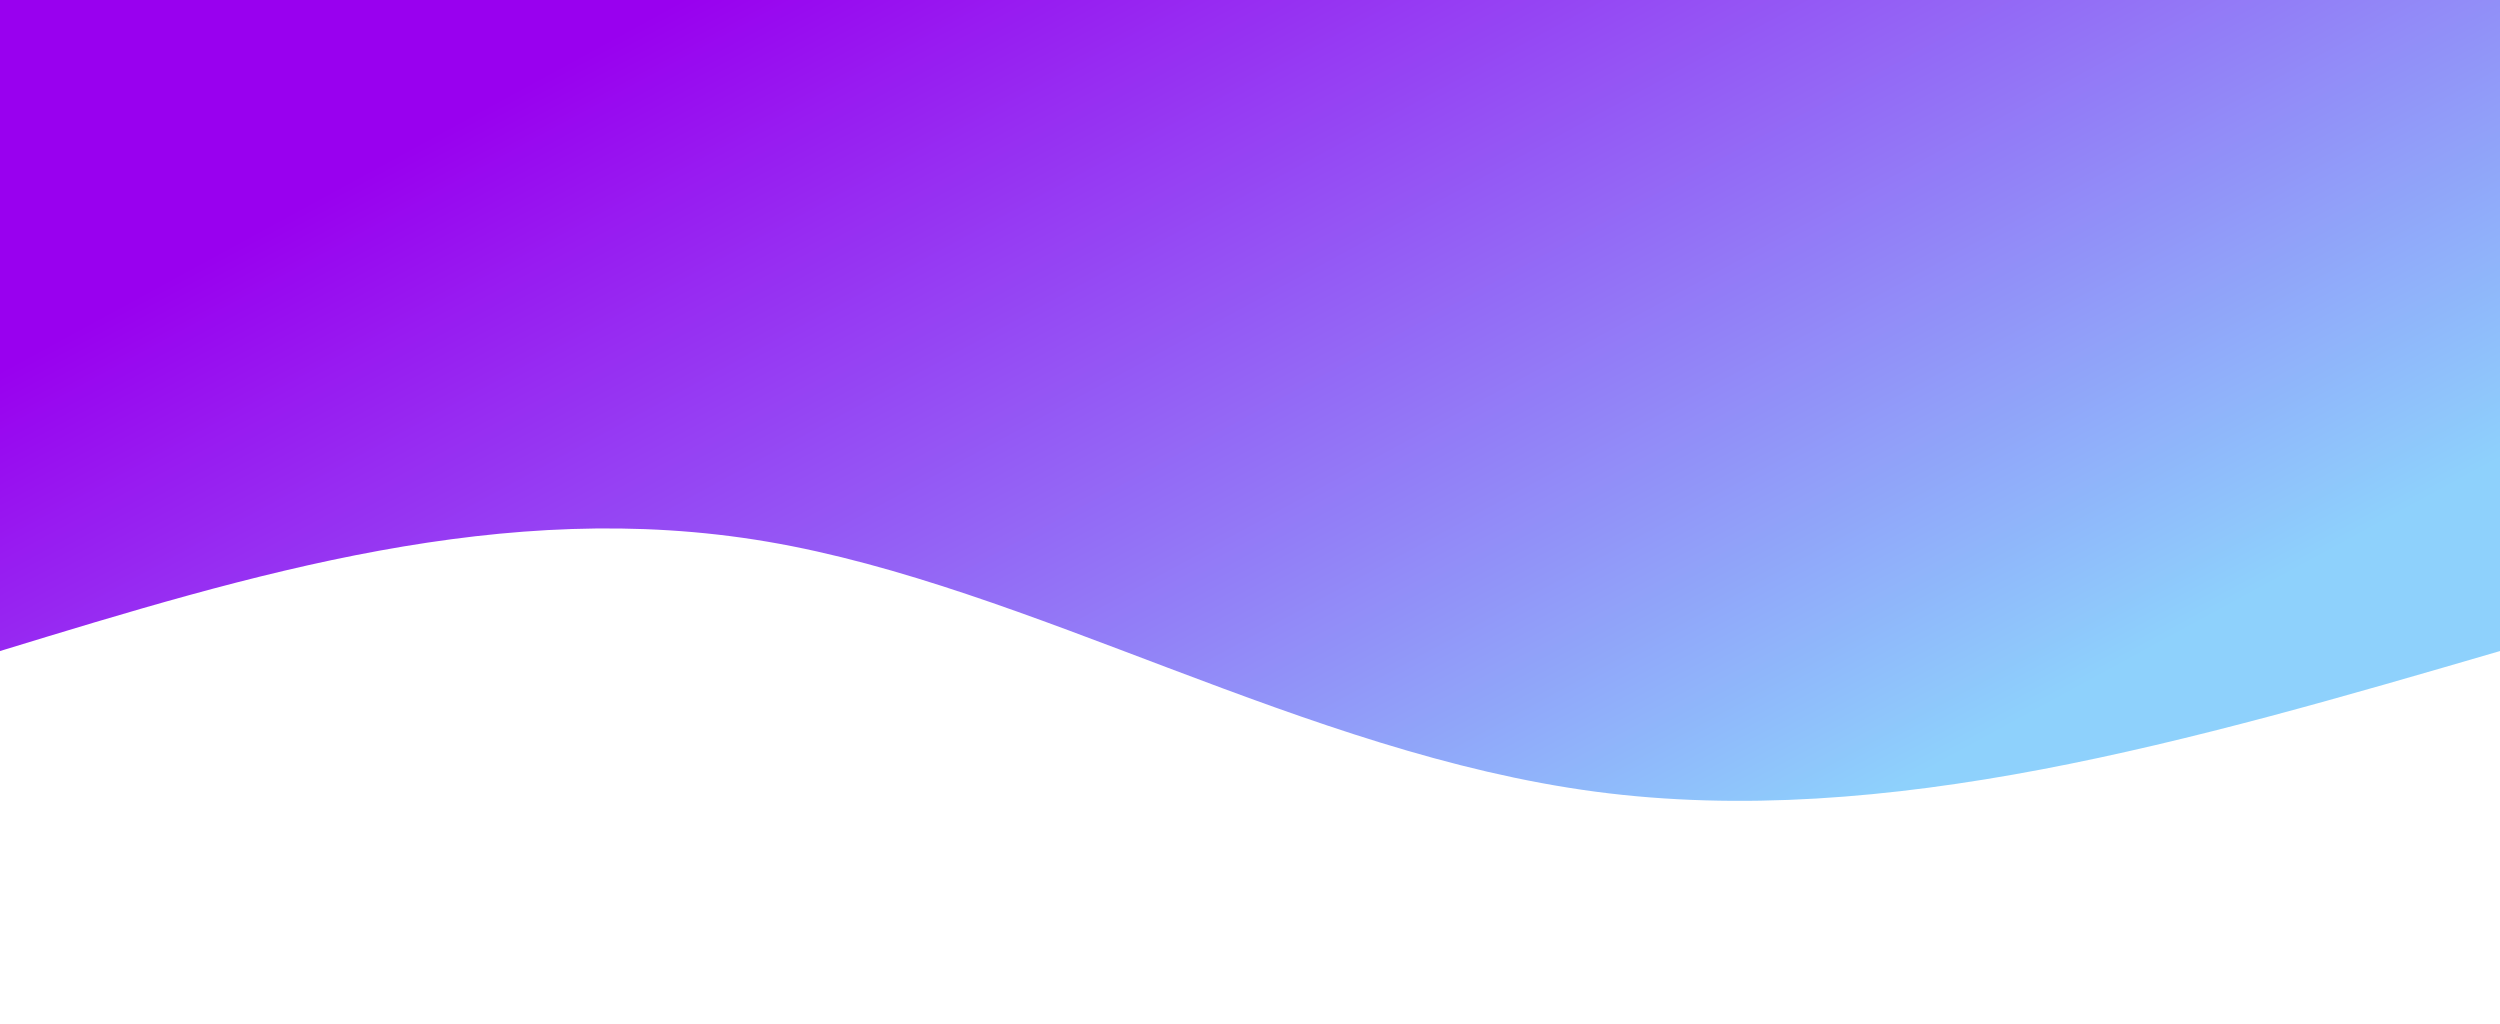 <svg width="100%" height="100%" id="svg" viewBox="0 0 1440 590" xmlns="http://www.w3.org/2000/svg" class="transition duration-300 ease-in-out delay-150"><defs><linearGradient id="gradient" x1="93%" y1="76%" x2="7%" y2="24%"><stop offset="5%" stop-color="#9900ef"></stop><stop offset="95%" stop-color="#8ED1FC"></stop></linearGradient></defs><path d="M 0,600 L 0,225 C 176.8,173.4 353.6,121.8 521,144 C 688.4,166.2 846.4,262.2 998,288 C 1149.6,313.8 1294.8,269.4 1440,225 L 1440,600 L 0,600 Z" stroke="none" stroke-width="0" fill="url(#gradient)" fill-opacity="1" class="transition-all duration-300 ease-in-out delay-150 path-0" transform="rotate(-180 720 300)"></path></svg>